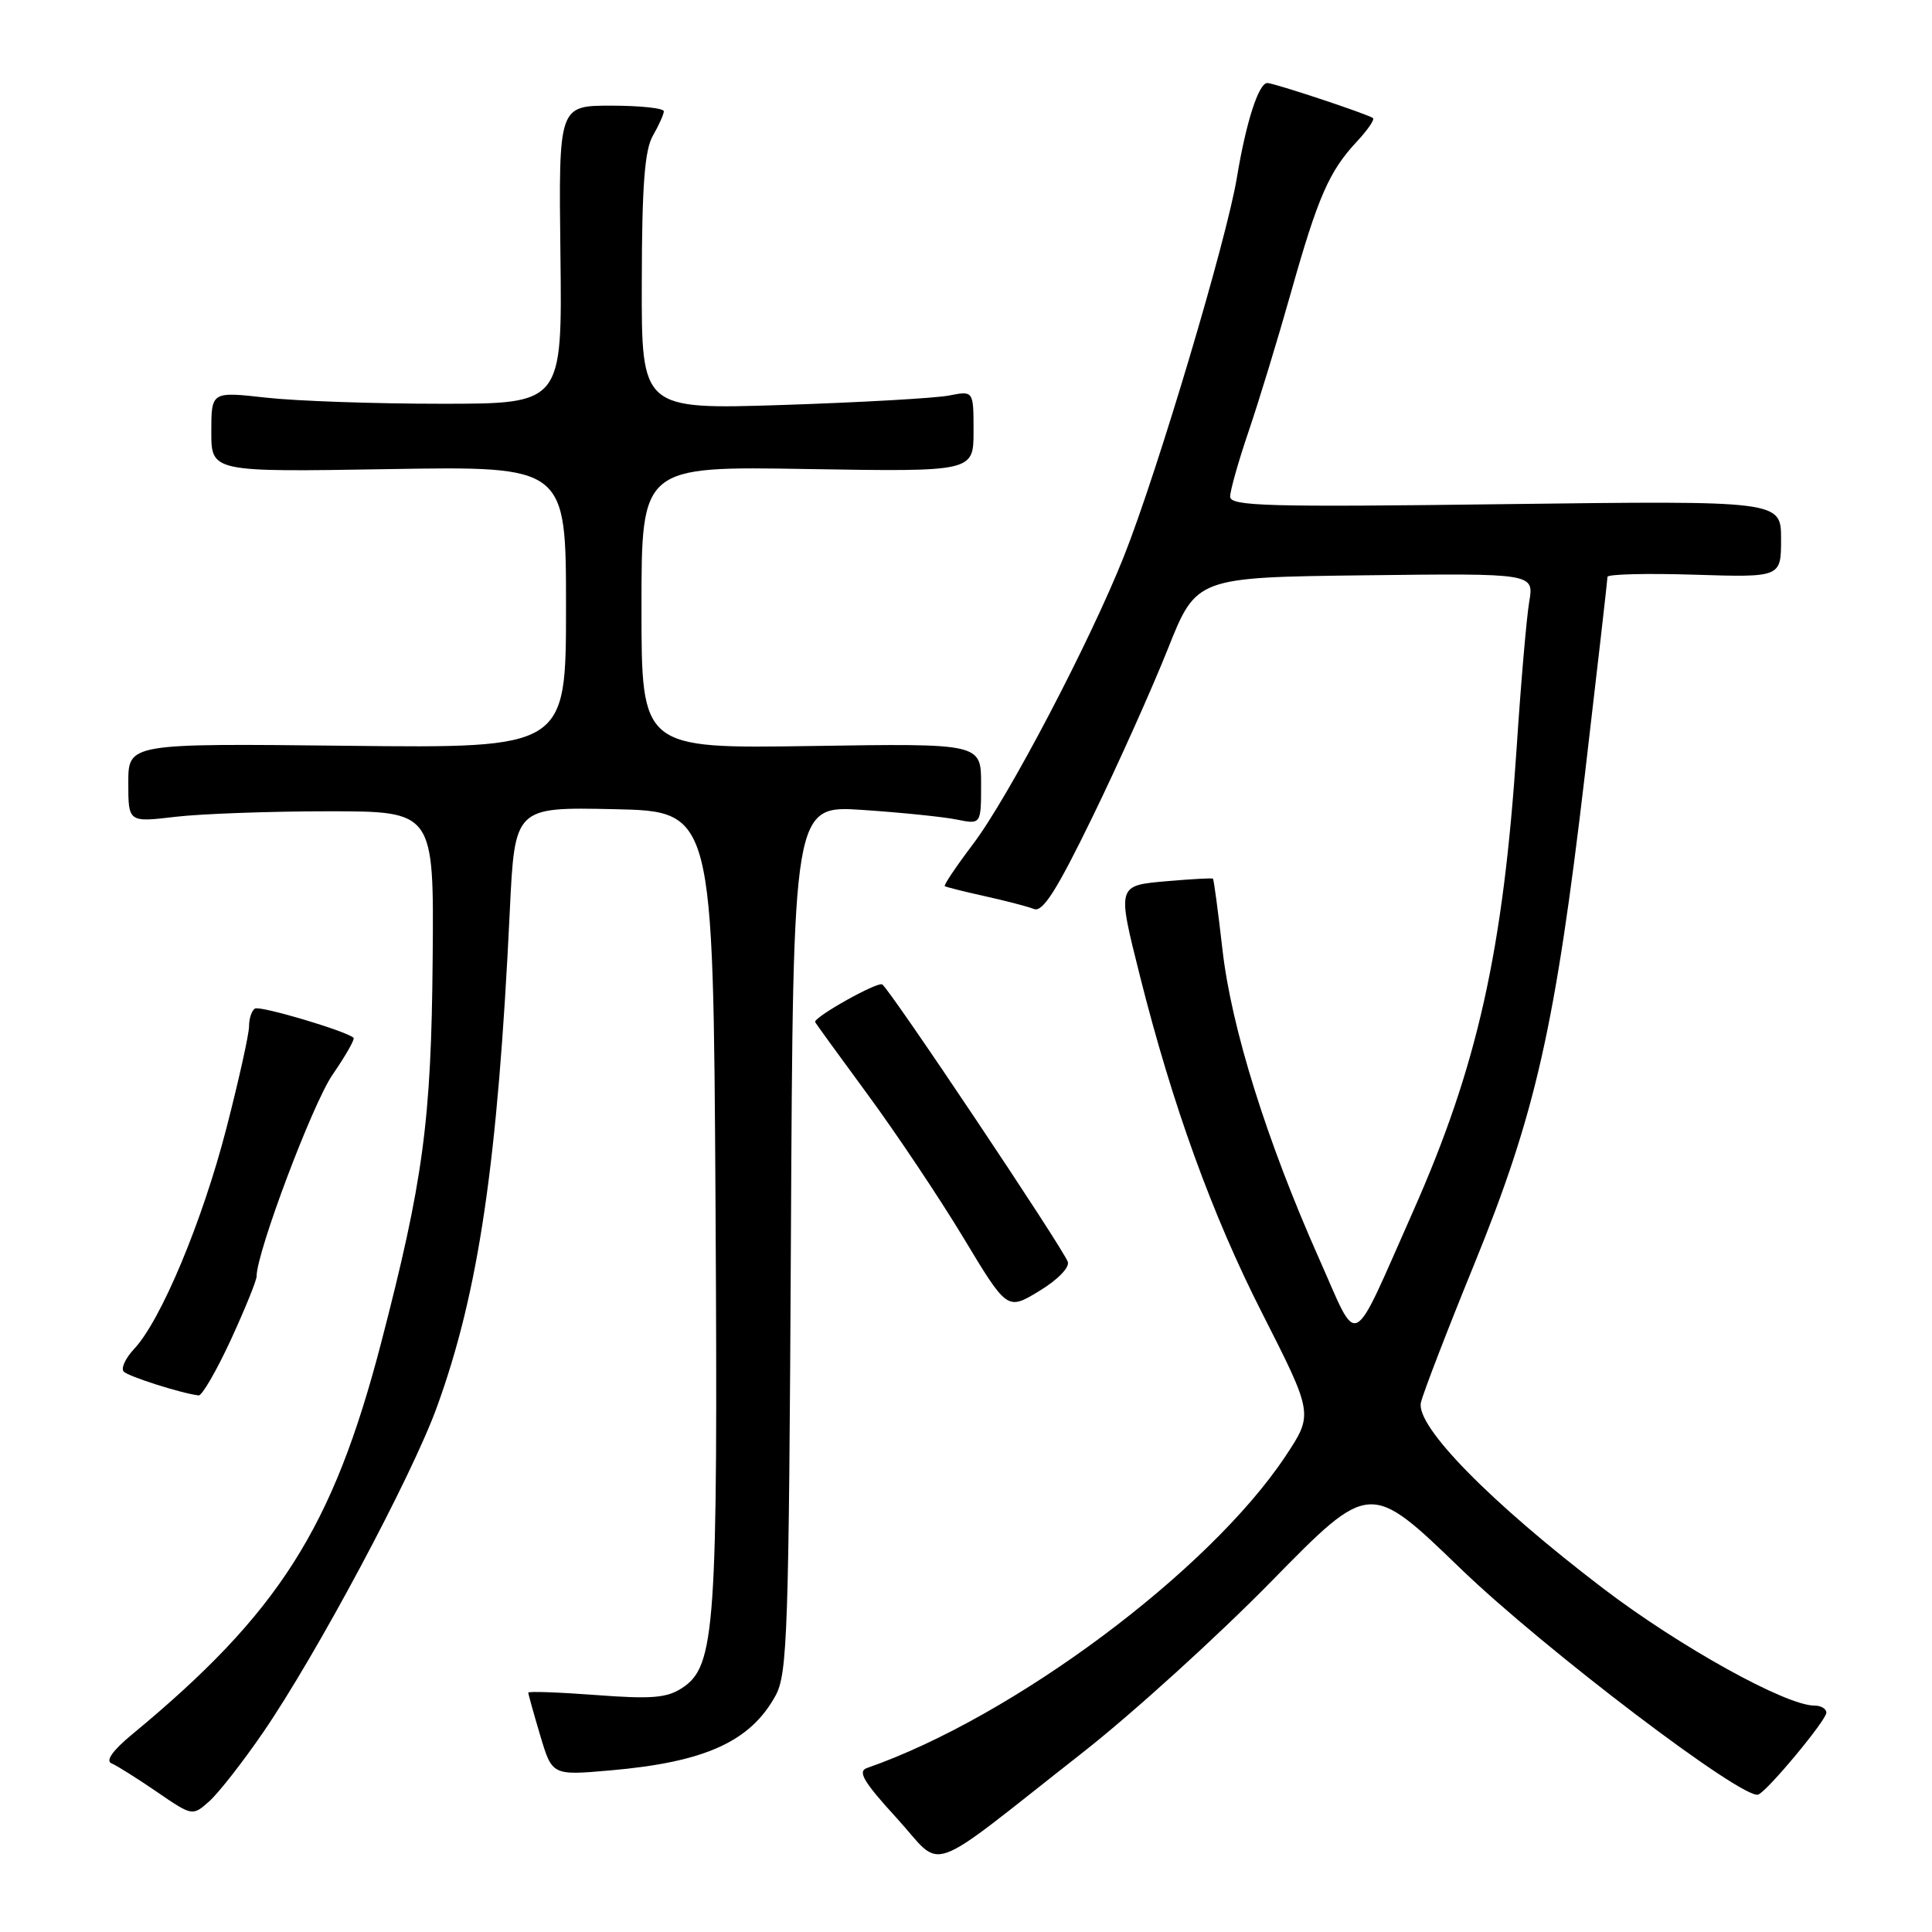 <?xml version="1.0" encoding="UTF-8" standalone="no"?>
<!DOCTYPE svg PUBLIC "-//W3C//DTD SVG 1.1//EN" "http://www.w3.org/Graphics/SVG/1.1/DTD/svg11.dtd" >
<svg xmlns="http://www.w3.org/2000/svg" xmlns:xlink="http://www.w3.org/1999/xlink" version="1.1" viewBox="0 0 256 256">
 <g >
 <path fill="currentColor"
d=" M 143.50 232.19 C 150.10 227.01 161.35 216.80 168.50 209.50 C 181.51 196.23 181.51 196.23 193.56 207.87 C 204.61 218.52 231.01 238.57 232.98 237.79 C 234.22 237.30 242.00 227.94 242.00 226.94 C 242.00 226.42 241.30 226.00 240.43 226.00 C 236.64 226.00 222.61 218.22 212.50 210.53 C 197.50 199.10 187.55 188.96 188.28 185.84 C 188.58 184.55 191.76 176.30 195.35 167.50 C 203.48 147.56 206.08 136.06 210.00 102.69 C 211.65 88.61 213.00 76.80 213.00 76.44 C 213.00 76.08 218.18 75.95 224.50 76.15 C 236.00 76.51 236.00 76.51 236.00 71.43 C 236.00 66.34 236.00 66.34 199.50 66.80 C 167.95 67.21 163.00 67.07 163.00 65.81 C 163.00 65.01 164.10 61.11 165.45 57.15 C 166.80 53.18 169.33 44.89 171.07 38.72 C 174.64 26.07 176.12 22.69 179.79 18.76 C 181.20 17.25 182.16 15.86 181.93 15.65 C 181.37 15.17 168.82 11.00 167.93 11.00 C 166.78 11.00 165.12 16.14 163.90 23.50 C 162.54 31.77 153.40 62.41 148.96 73.63 C 144.45 85.00 133.64 105.63 128.93 111.85 C 126.70 114.80 125.01 117.31 125.19 117.42 C 125.36 117.54 127.75 118.14 130.50 118.75 C 133.25 119.36 136.18 120.12 137.02 120.45 C 138.17 120.90 140.04 117.95 144.75 108.27 C 148.17 101.25 152.66 91.22 154.74 86.00 C 158.52 76.50 158.52 76.50 180.89 76.23 C 203.27 75.96 203.27 75.96 202.63 79.73 C 202.28 81.80 201.53 90.47 200.97 99.00 C 199.19 125.99 195.77 141.29 187.22 160.56 C 178.86 179.40 180.12 178.77 174.80 166.81 C 167.84 151.17 163.15 136.18 161.98 125.80 C 161.40 120.74 160.84 116.52 160.72 116.43 C 160.60 116.33 157.91 116.48 154.75 116.75 C 147.97 117.34 148.01 117.21 151.05 129.33 C 155.35 146.43 160.61 160.97 167.21 173.94 C 174.03 187.37 174.03 187.37 170.34 192.94 C 160.23 208.17 134.28 227.52 114.88 234.27 C 113.60 234.72 114.43 236.11 118.81 240.90 C 125.20 247.89 122.11 248.97 143.50 232.19 Z  M 34.84 229.59 C 41.96 219.21 54.52 195.71 57.87 186.50 C 63.43 171.23 65.96 154.04 67.55 120.72 C 68.21 106.94 68.21 106.94 81.35 107.22 C 94.50 107.50 94.50 107.50 94.81 159.50 C 95.14 215.85 94.80 220.78 90.38 223.67 C 88.36 224.99 86.33 225.16 78.96 224.60 C 74.03 224.23 70.00 224.09 70.00 224.28 C 70.00 224.48 70.71 227.03 71.58 229.95 C 73.16 235.26 73.16 235.26 80.83 234.59 C 93.41 233.50 99.42 230.78 102.77 224.67 C 104.34 221.78 104.53 216.35 104.80 164.10 C 105.09 106.70 105.09 106.70 114.30 107.32 C 119.36 107.66 124.96 108.23 126.75 108.59 C 130.00 109.25 130.00 109.25 130.00 103.88 C 130.00 98.50 130.00 98.50 107.50 98.85 C 85.00 99.19 85.00 99.19 85.00 80.49 C 85.00 61.78 85.00 61.78 107.00 62.15 C 129.00 62.51 129.00 62.51 129.00 57.14 C 129.00 51.77 129.00 51.77 125.75 52.41 C 123.96 52.76 114.06 53.32 103.75 53.66 C 85.00 54.26 85.00 54.26 85.04 37.38 C 85.06 24.63 85.42 19.89 86.50 18.00 C 87.29 16.62 87.95 15.16 87.96 14.75 C 87.98 14.34 84.85 14.00 81.01 14.00 C 74.02 14.00 74.02 14.00 74.26 33.75 C 74.50 53.50 74.50 53.50 58.50 53.50 C 49.70 53.50 39.24 53.14 35.25 52.69 C 28.00 51.88 28.00 51.88 28.00 57.21 C 28.00 62.55 28.00 62.55 51.50 62.16 C 75.00 61.77 75.00 61.77 75.00 80.45 C 75.00 99.14 75.00 99.14 46.00 98.82 C 17.00 98.50 17.00 98.50 17.00 103.73 C 17.00 108.97 17.00 108.97 23.25 108.23 C 26.69 107.83 35.80 107.50 43.50 107.50 C 57.50 107.50 57.50 107.50 57.33 127.00 C 57.15 148.55 56.08 156.47 50.49 177.98 C 44.10 202.50 36.94 213.75 17.50 229.82 C 14.93 231.94 13.96 233.32 14.77 233.65 C 15.47 233.94 18.17 235.64 20.77 237.42 C 25.50 240.66 25.50 240.66 27.74 238.67 C 28.97 237.57 32.16 233.49 34.84 229.59 Z  M 30.57 177.57 C 32.45 173.48 34.00 169.68 34.00 169.12 C 34.00 165.94 41.41 146.26 44.06 142.41 C 45.78 139.91 47.04 137.71 46.85 137.52 C 45.93 136.63 34.45 133.22 33.78 133.64 C 33.35 133.90 33.00 134.96 33.00 135.99 C 33.00 137.02 31.65 143.10 30.00 149.50 C 26.83 161.80 21.33 174.95 17.79 178.72 C 16.62 179.97 15.99 181.33 16.40 181.75 C 17.04 182.40 24.03 184.63 26.32 184.90 C 26.76 184.96 28.68 181.65 30.57 177.57 Z  M 141.49 167.20 C 140.82 165.33 117.90 131.06 116.90 130.44 C 116.27 130.05 108.00 134.67 108.00 135.41 C 108.00 135.49 111.12 139.79 114.93 144.97 C 118.74 150.15 124.47 158.72 127.66 164.01 C 133.46 173.64 133.46 173.64 137.70 171.07 C 140.13 169.60 141.75 167.94 141.49 167.20 Z "/>
</g>
</svg>